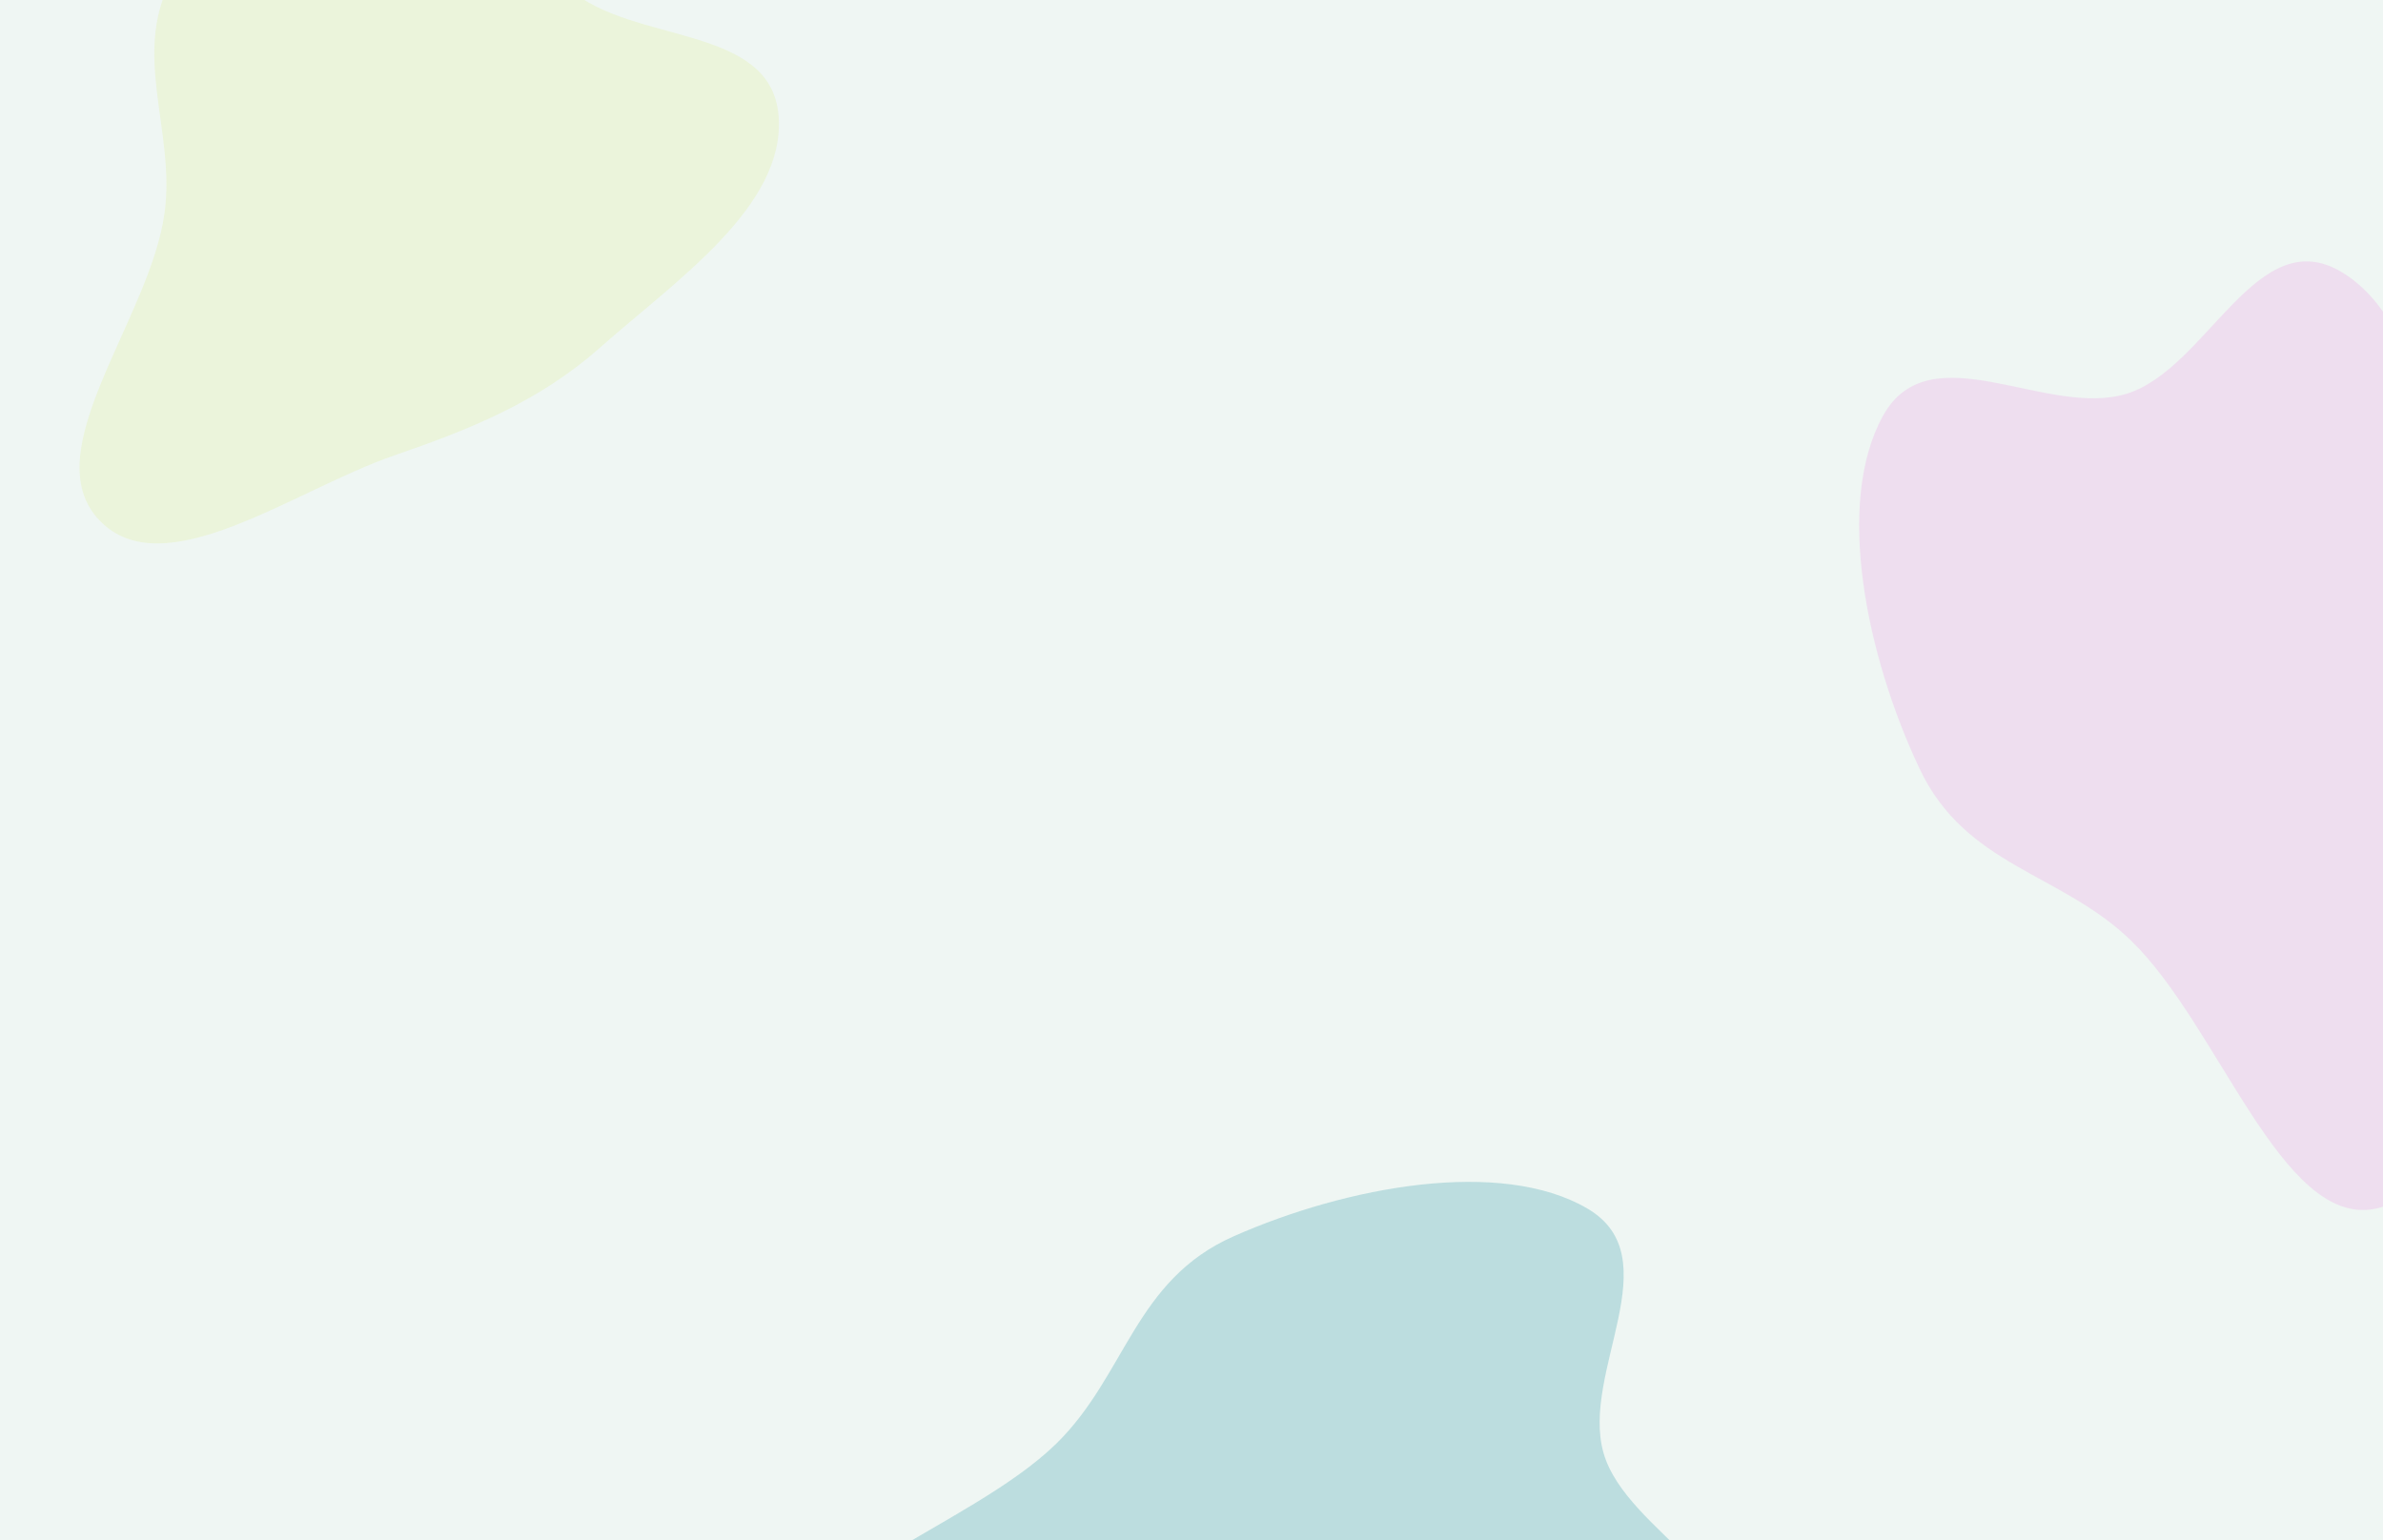 <svg xmlns="http://www.w3.org/2000/svg" width="1728" height="1117" fill="none" viewBox="0 0 1728 1117">
  <g clip-path="url(#a)" filter="url(#b)">
    <path fill="#F8F7F4" d="M0 0h1728v1117H0z"/>
    <g filter="url(#c)" opacity=".5">
      <path fill="#F0F3BD" fill-rule="evenodd" d="M412.813-8.02c45.988 40.24 146.089 25.477 151.723 91.688 5.591 65.708-74.553 119.834-129.578 168.557-44.758 39.632-95.21 59.525-148.898 78.026-73.396 25.292-167.516 95.972-214.038 47.042-47.226-49.671 36.527-145.439 47.259-222.453 8.514-61.103-26.21-118.76 8.08-174.67 39.298-64.074 109.191-127.945 175.828-125.189 64.782 2.681 64.084 97.15 109.624 136.999Z" clip-rule="evenodd"/>
    </g>
    <g filter="url(#d)" opacity=".5">
      <path fill="#F6C4EC" fill-rule="evenodd" d="M1542.25 285.526c58.69-18.258 94.39-126.279 156.7-87.635 61.83 38.349 71.3 153.056 88.2 239.524 13.75 70.334 6.96 133.085-2.67 198.08-13.17 88.854 4.35 228.31-62.42 241.295-67.78 13.182-112.94-132.844-176.95-194.745-50.8-49.112-119.64-53.519-153.15-124.445-38.4-81.284-61.65-192.439-26.57-255.952 34.11-61.747 118.74 1.957 176.86-16.122Z" clip-rule="evenodd"/>
    </g>
    <g filter="url(#e)" opacity=".5">
      <path fill="#028090" fill-opacity=".45" fill-rule="evenodd" d="M1162.74 1053.72c16.8 59.13 123.91 97.48 83.74 158.82-39.86 60.86-154.77 67.5-241.63 82.26-70.651 12.01-133.215 3.67-197.953-7.56-88.502-15.36-228.348-1.29-239.681-68.36-11.505-68.08 135.591-109.62 199.053-172.09 50.35-49.565 56.455-118.284 128.187-150.031 82.207-36.384 193.904-56.883 256.534-20.242 60.88 35.621-4.89 118.65 11.75 177.203Z" clip-rule="evenodd"/>
    </g>
    <g filter="url(#f)">
      <path fill="#9AECEB" fill-opacity=".1" d="M0 0h1728v1117H0z"/>
    </g>
  </g>
  <defs>
    <filter id="b" width="2528" height="1917" x="-400" y="-400" color-interpolation-filters="sRGB" filterUnits="userSpaceOnUse">
      <feFlood flood-opacity="0" result="BackgroundImageFix"/>
      <feGaussianBlur in="BackgroundImageFix" stdDeviation="200"/>
      <feComposite in2="SourceAlpha" operator="in" result="effect1_backgroundBlur_10_2"/>
      <feBlend in="SourceGraphic" in2="effect1_backgroundBlur_10_2" result="shape"/>
    </filter>
    <filter id="c" width="1107.12" height="1139.25" x="-242.304" y="-445.105" color-interpolation-filters="sRGB" filterUnits="userSpaceOnUse">
      <feFlood flood-opacity="0" result="BackgroundImageFix"/>
      <feBlend in="SourceGraphic" in2="BackgroundImageFix" result="shape"/>
      <feGaussianBlur result="effect1_foregroundBlur_10_2" stdDeviation="150"/>
    </filter>
    <filter id="d" width="746.788" height="988.024" x="1198.14" y="39.603" color-interpolation-filters="sRGB" filterUnits="userSpaceOnUse">
      <feFlood flood-opacity="0" result="BackgroundImageFix"/>
      <feBlend in="SourceGraphic" in2="BackgroundImageFix" result="shape"/>
      <feGaussianBlur result="effect1_foregroundBlur_10_2" stdDeviation="75"/>
    </filter>
    <filter id="e" width="1288.85" height="1043.45" x="266.578" y="557.223" color-interpolation-filters="sRGB" filterUnits="userSpaceOnUse">
      <feFlood flood-opacity="0" result="BackgroundImageFix"/>
      <feBlend in="SourceGraphic" in2="BackgroundImageFix" result="shape"/>
      <feGaussianBlur result="effect1_foregroundBlur_10_2" stdDeviation="150"/>
    </filter>
    <filter id="f" width="2228" height="1617" x="-250" y="-250" color-interpolation-filters="sRGB" filterUnits="userSpaceOnUse">
      <feFlood flood-opacity="0" result="BackgroundImageFix"/>
      <feGaussianBlur in="BackgroundImageFix" stdDeviation="125"/>
      <feComposite in2="SourceAlpha" operator="in" result="effect1_backgroundBlur_10_2"/>
      <feBlend in="SourceGraphic" in2="effect1_backgroundBlur_10_2" result="shape"/>
    </filter>
    <clipPath id="a">
      <path fill="#fff" d="M0 0h1728v1117H0z"/>
    </clipPath>
  </defs>
</svg>
